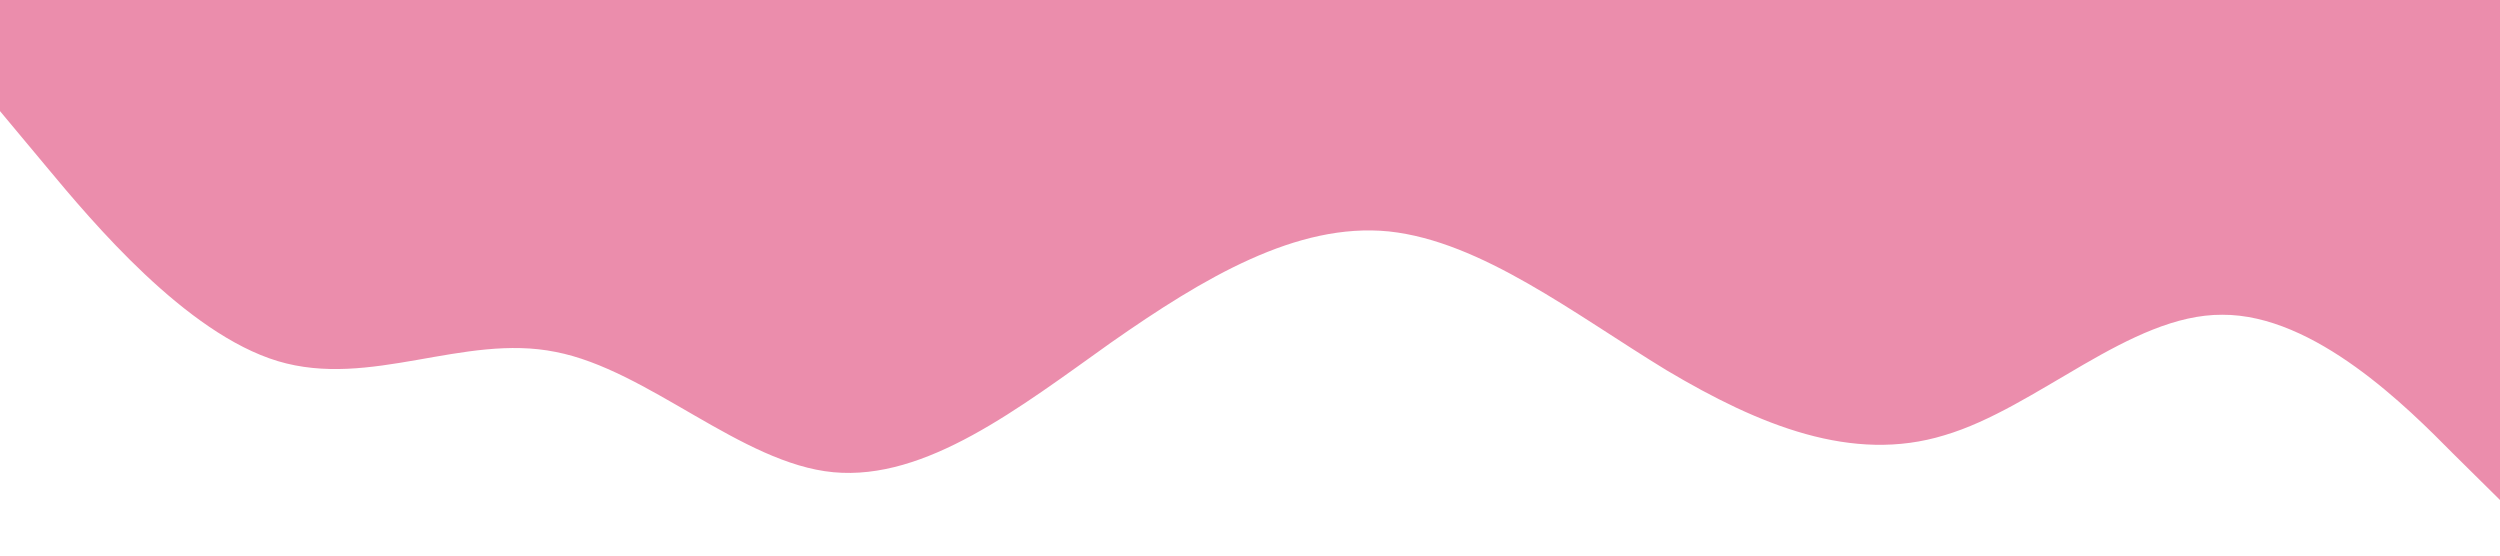 <?xml version="1.0" standalone="no"?><svg xmlns="http://www.w3.org/2000/svg" viewBox="0 0 1440 320"><path fill="#EB8DAC" fill-opacity="1" d="M0,64L26.7,96C53.3,128,107,192,160,208C213.3,224,267,192,320,202.7C373.3,213,427,267,480,272C533.3,277,587,235,640,197.3C693.3,160,747,128,800,133.3C853.3,139,907,181,960,213.3C1013.3,245,1067,267,1120,250.7C1173.3,235,1227,181,1280,181.3C1333.3,181,1387,235,1413,261.3L1440,288L1440,0L1413.3,0C1386.7,0,1333,0,1280,0C1226.7,0,1173,0,1120,0C1066.7,0,1013,0,960,0C906.7,0,853,0,800,0C746.7,0,693,0,640,0C586.7,0,533,0,480,0C426.7,0,373,0,320,0C266.7,0,213,0,160,0C106.7,0,53,0,27,0L0,0Z"></path></svg>